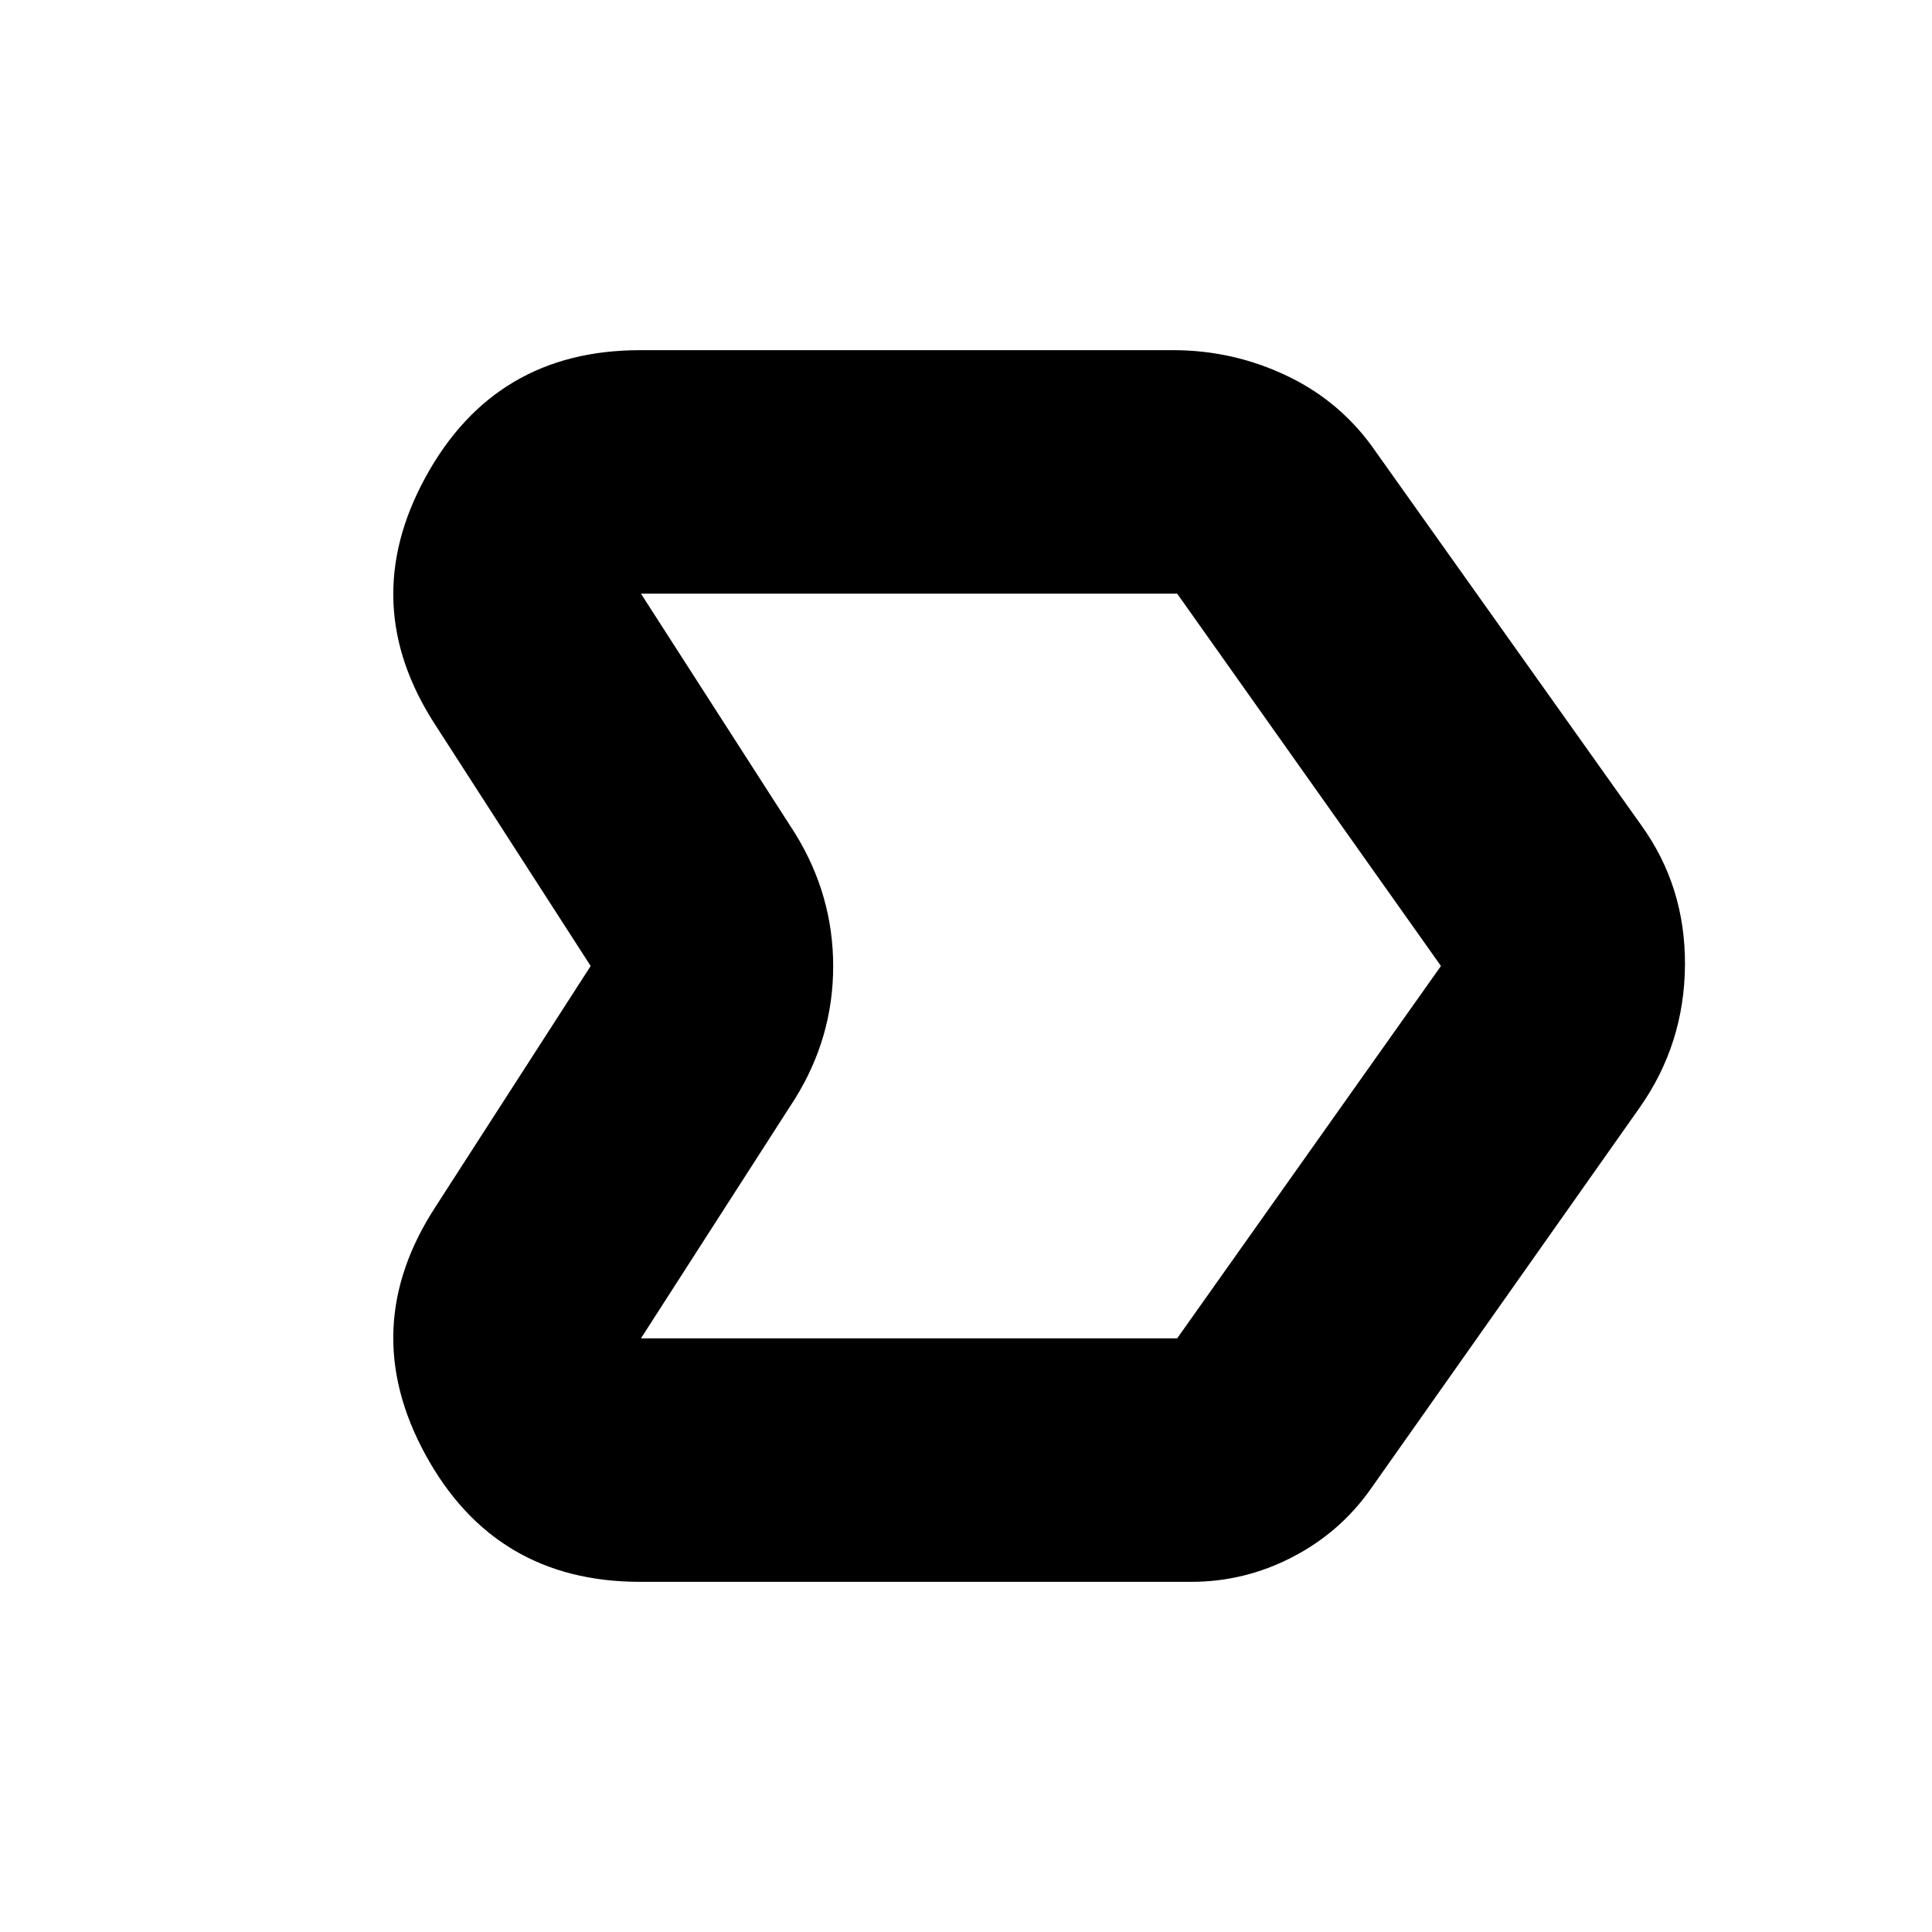 <svg xmlns="http://www.w3.org/2000/svg" height="24" viewBox="0 -960 960 960" width="24"><path d="M318-174q-72 0-106.5-63t5-123.5l77-119.5-77-119.5Q177-660 211.5-723T318-786h265q30 0 57 13t44 38l131.5 185q22 30.5 21.75 69.5T815-410L681-220q-15.28 21.59-38.96 33.79Q618.36-174 592-174H318Zm266.94-121L716-480 584.94-665H318.5L395-546q19 30.68 19 66.09 0 35.41-19 65.91l-76.5 119h266.44ZM517.5-480Z"/></svg>